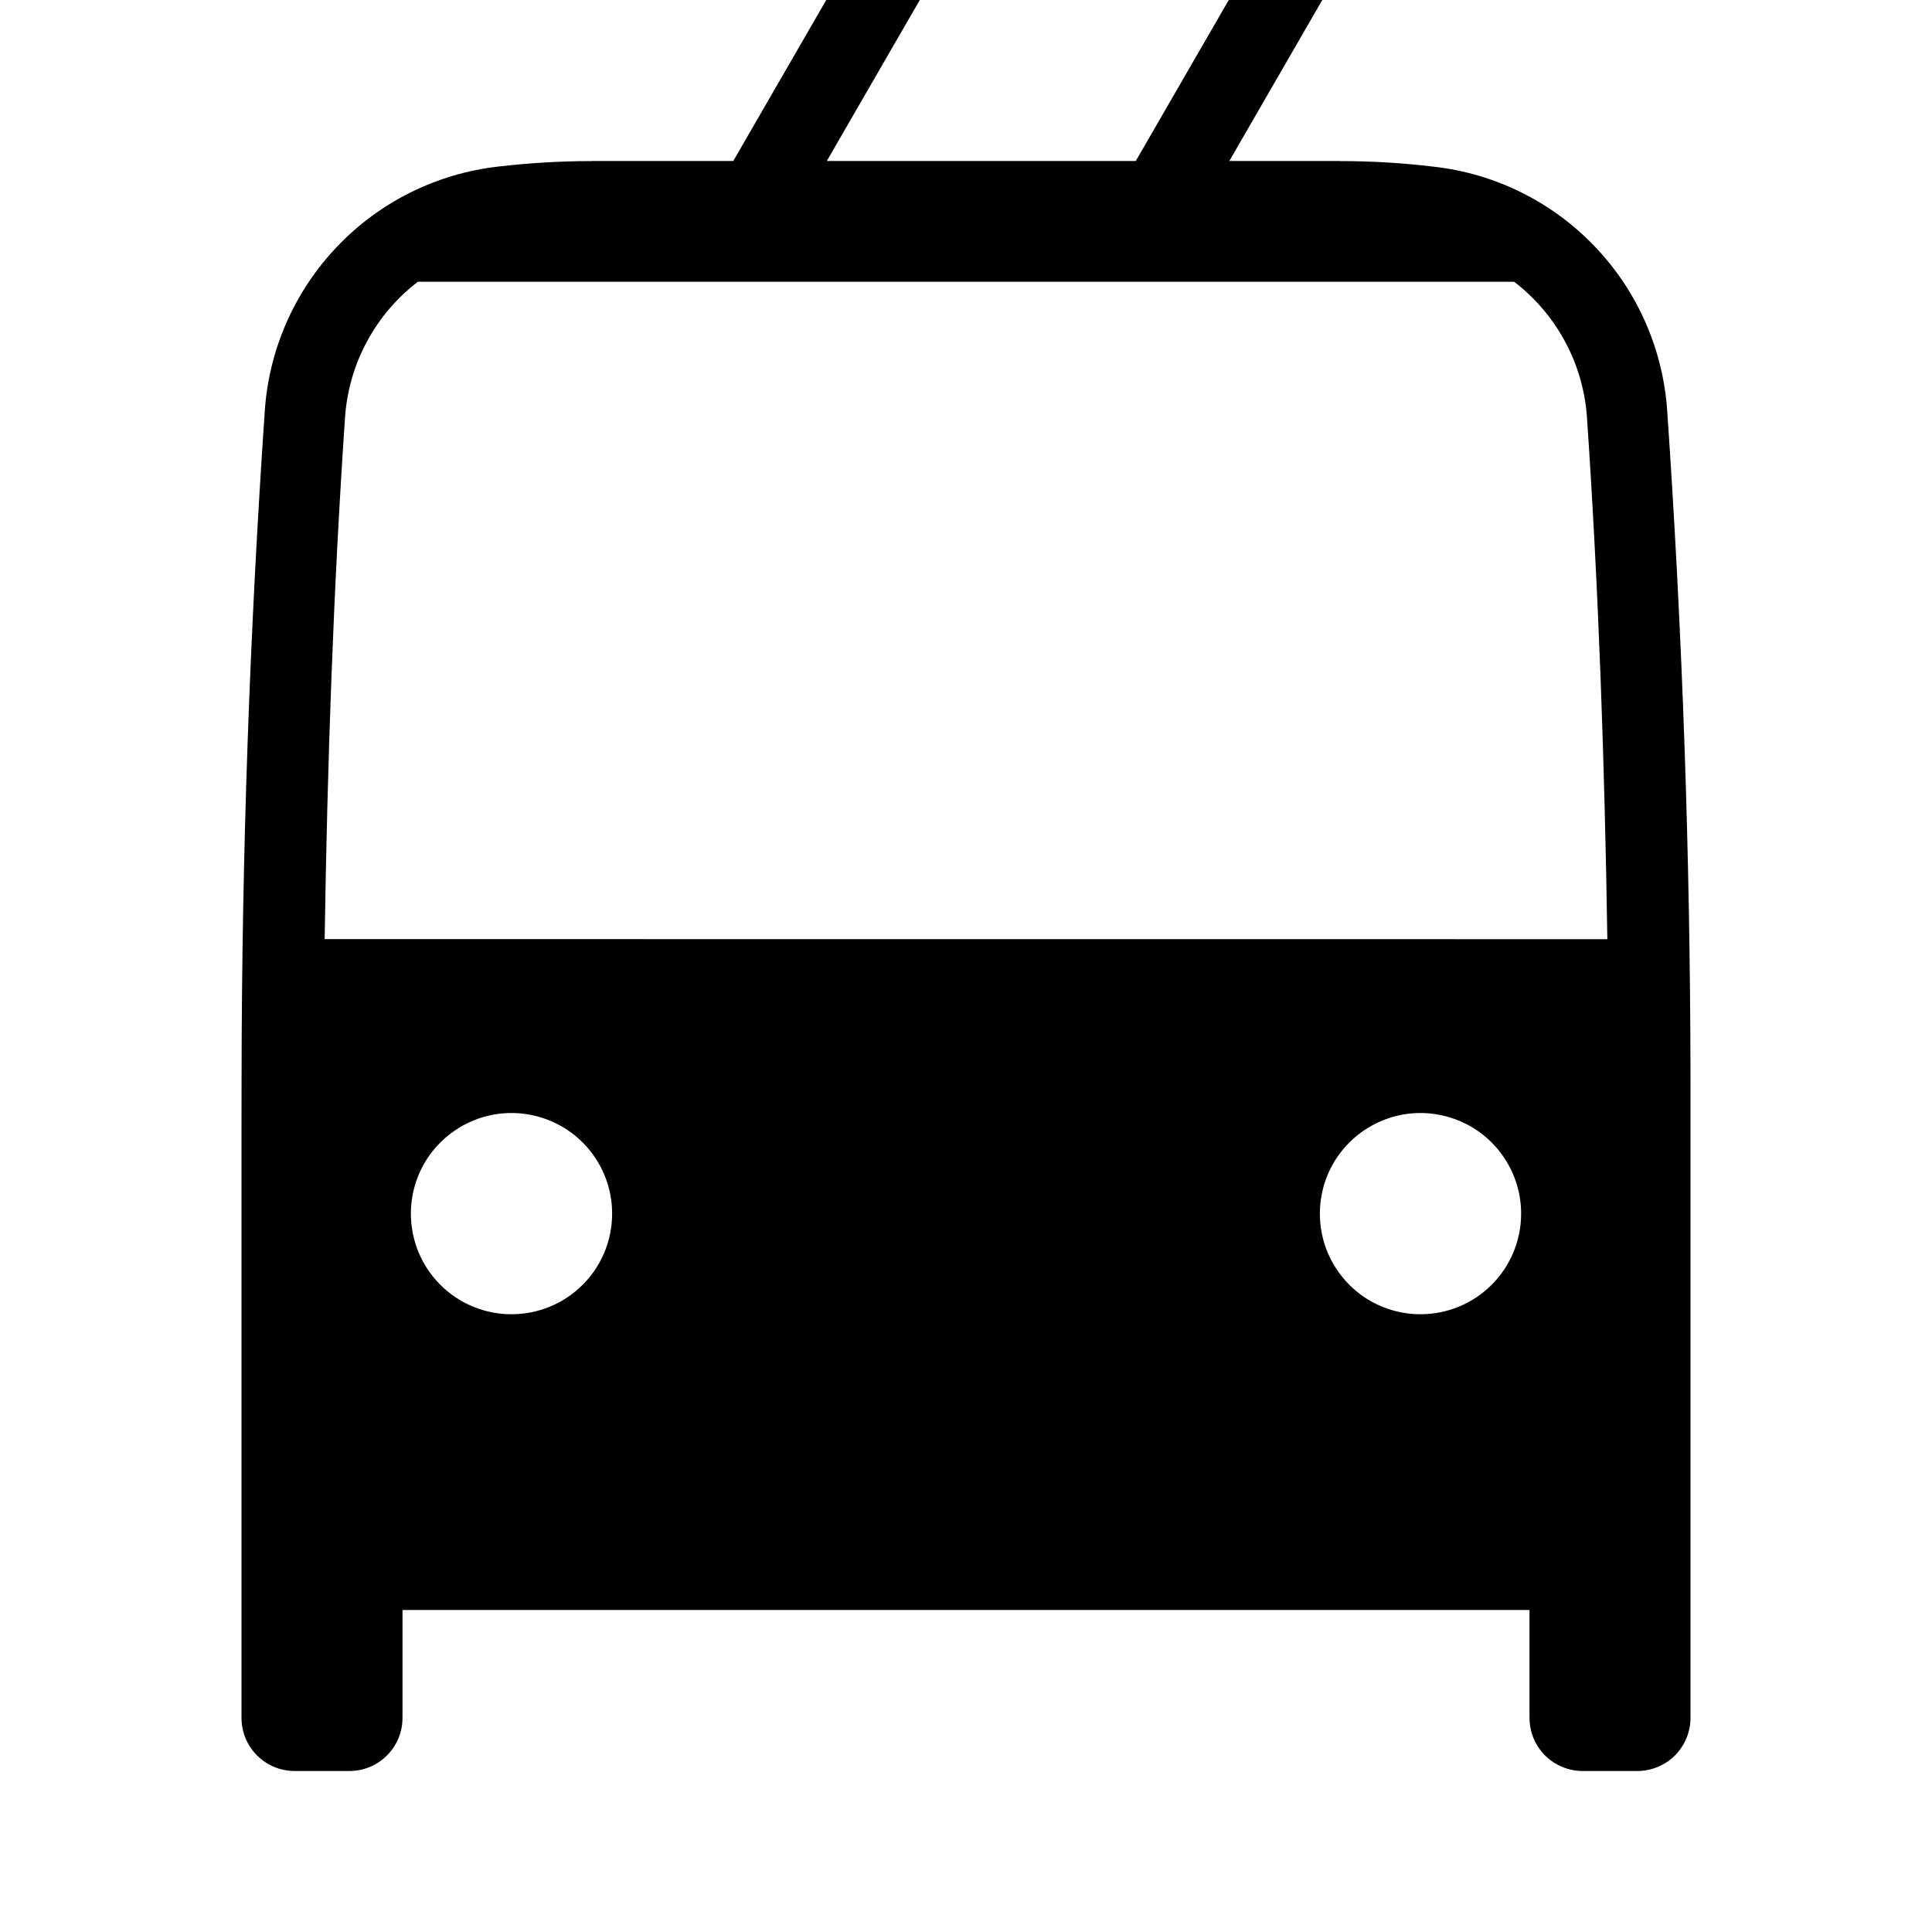 <svg width="24" height="24" viewBox="0 0 24 24" fill="none" xmlns="http://www.w3.org/2000/svg">
<path d="M21 13.38C20.996 10.62 20.9 7.863 20.711 5.108C20.66 4.342 20.343 3.619 19.813 3.064C19.284 2.509 18.576 2.157 17.814 2.071C17.427 2.024 17.037 2.001 16.647 2.001L16.646 2H15.271L16.426 0H15.264L14.109 2H10.271L11.426 0H10.264L9.109 2H7.354L7.353 2.001C6.964 2.001 6.577 2.024 6.191 2.069C5.428 2.155 4.719 2.506 4.189 3.062C3.659 3.617 3.34 4.341 3.289 5.108C3.101 7.857 3.004 10.61 3.001 13.368C3.001 13.435 3 13.904 3 13.971V21.34C3 21.427 3.017 21.512 3.05 21.593C3.083 21.673 3.132 21.745 3.193 21.807C3.255 21.868 3.327 21.917 3.407 21.95C3.487 21.983 3.573 22 3.66 22H4.34C4.427 22 4.513 21.983 4.593 21.95C4.673 21.917 4.745 21.868 4.807 21.807C4.868 21.745 4.917 21.673 4.95 21.593C4.983 21.512 5 21.427 5 21.34V20H19V21.34C19 21.515 19.07 21.683 19.193 21.807C19.317 21.93 19.485 22 19.66 22H20.34C20.515 22 20.683 21.93 20.807 21.807C20.93 21.683 21 21.515 21 21.34V13.971C21 13.908 21 13.443 21 13.38ZM6.354 16.326C6.107 16.326 5.865 16.253 5.66 16.116C5.454 15.978 5.294 15.783 5.199 15.555C5.105 15.326 5.08 15.075 5.128 14.832C5.176 14.59 5.295 14.367 5.47 14.193C5.645 14.018 5.868 13.899 6.11 13.85C6.353 13.802 6.604 13.827 6.833 13.922C7.061 14.016 7.256 14.176 7.394 14.382C7.531 14.588 7.604 14.829 7.604 15.076C7.604 15.408 7.473 15.726 7.238 15.96C7.004 16.195 6.686 16.326 6.354 16.326ZM17.646 16.326C17.399 16.326 17.157 16.253 16.951 16.116C16.746 15.978 16.586 15.783 16.491 15.555C16.396 15.326 16.372 15.075 16.42 14.832C16.468 14.59 16.587 14.367 16.762 14.193C16.937 14.018 17.16 13.899 17.402 13.85C17.644 13.802 17.896 13.827 18.124 13.922C18.353 14.016 18.548 14.176 18.685 14.382C18.823 14.588 18.896 14.829 18.896 15.076C18.896 15.408 18.764 15.726 18.53 15.96C18.295 16.195 17.977 16.326 17.646 16.326ZM4.033 11.666C4.066 9.5 4.14 7.325 4.287 5.173C4.311 4.846 4.404 4.528 4.56 4.24C4.716 3.951 4.931 3.699 5.191 3.5H18.809C19.069 3.699 19.284 3.951 19.44 4.24C19.596 4.528 19.689 4.846 19.713 5.173C19.86 7.325 19.934 9.5 19.967 11.667L4.033 11.666Z" fill="black"/>
</svg>
